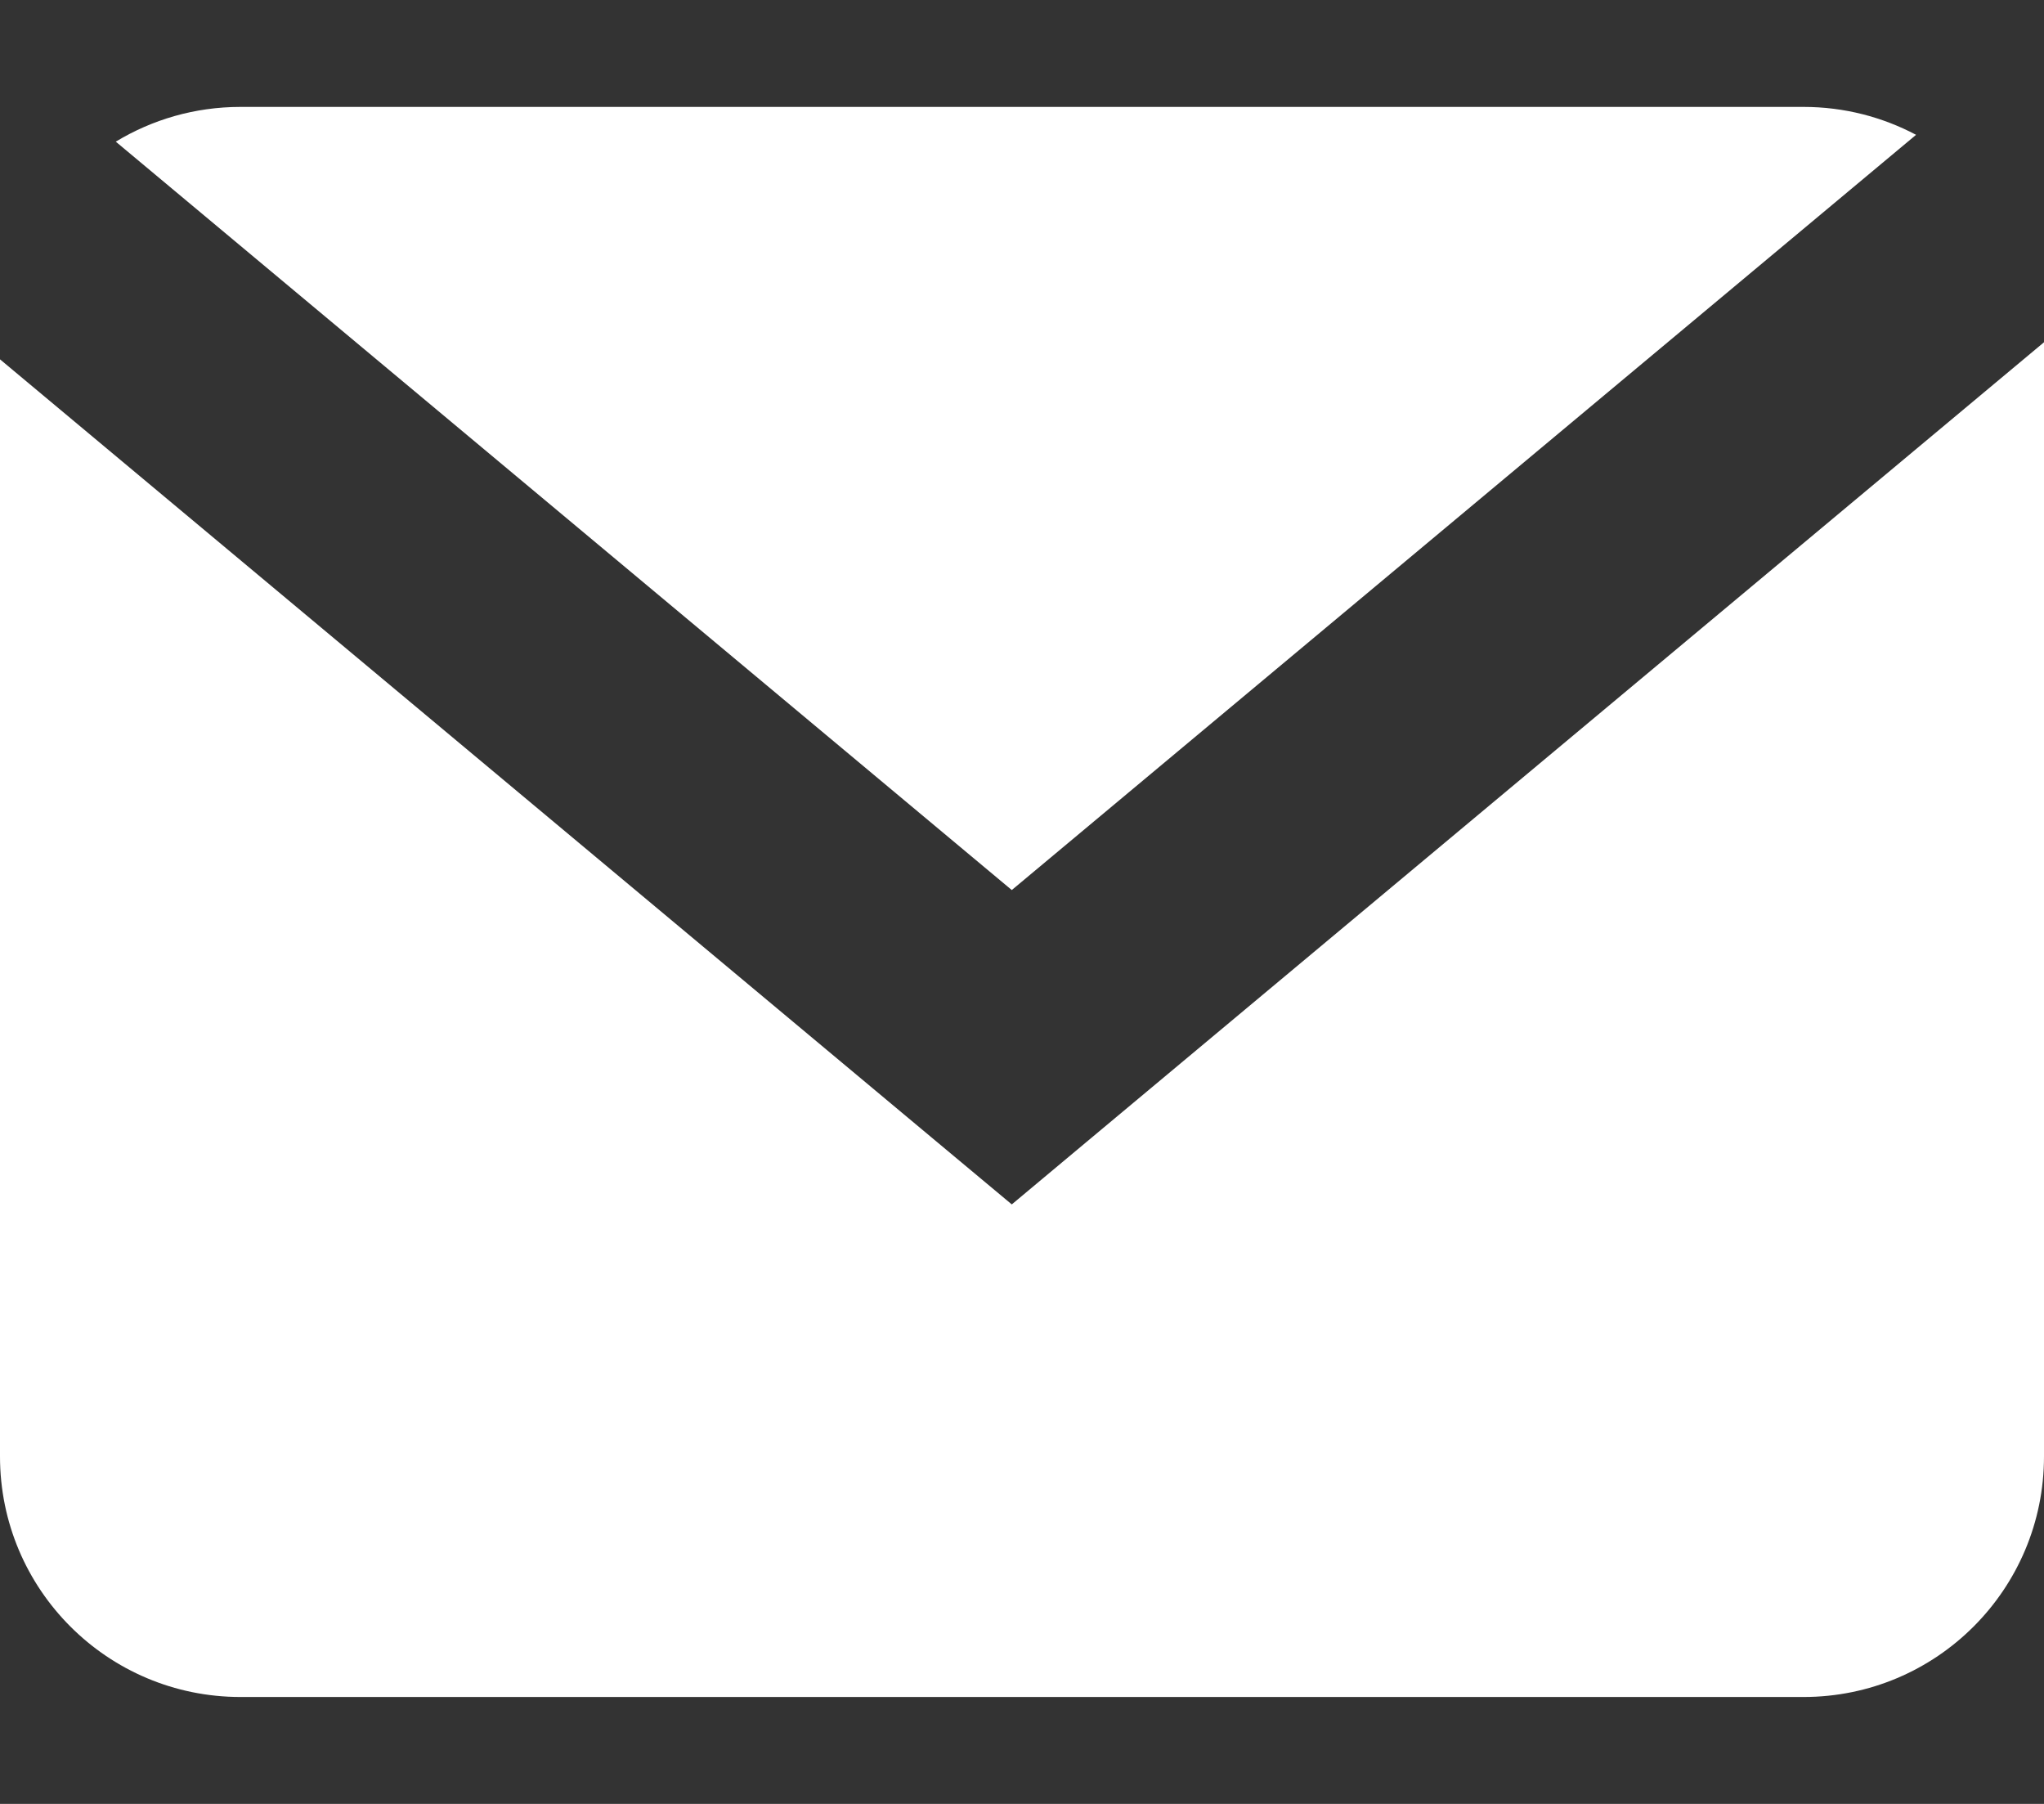 <svg width="17" height="15" viewBox="0 0 17 15" fill="none" xmlns="http://www.w3.org/2000/svg">
<rect x="0" y="0" width="17" height="15" fill="#333333" stroke="none"/>
<path fill-rule="evenodd" clip-rule="evenodd" d="M0.963 1.178L8.415 7.401L15.936 1.121C15.656 0.973 15.338 0.889 15 0.889H2C1.62 0.889 1.265 0.995 0.963 1.178ZM0 2.988V12.111C0 13.216 0.895 14.111 2 14.111H15C16.105 14.111 17 13.216 17 12.111V2.889C17 2.874 17 2.86 17 2.846L9.03 9.501L8.415 10.015L7.799 9.501L0 2.988Z" fill="white"/>
</svg>
